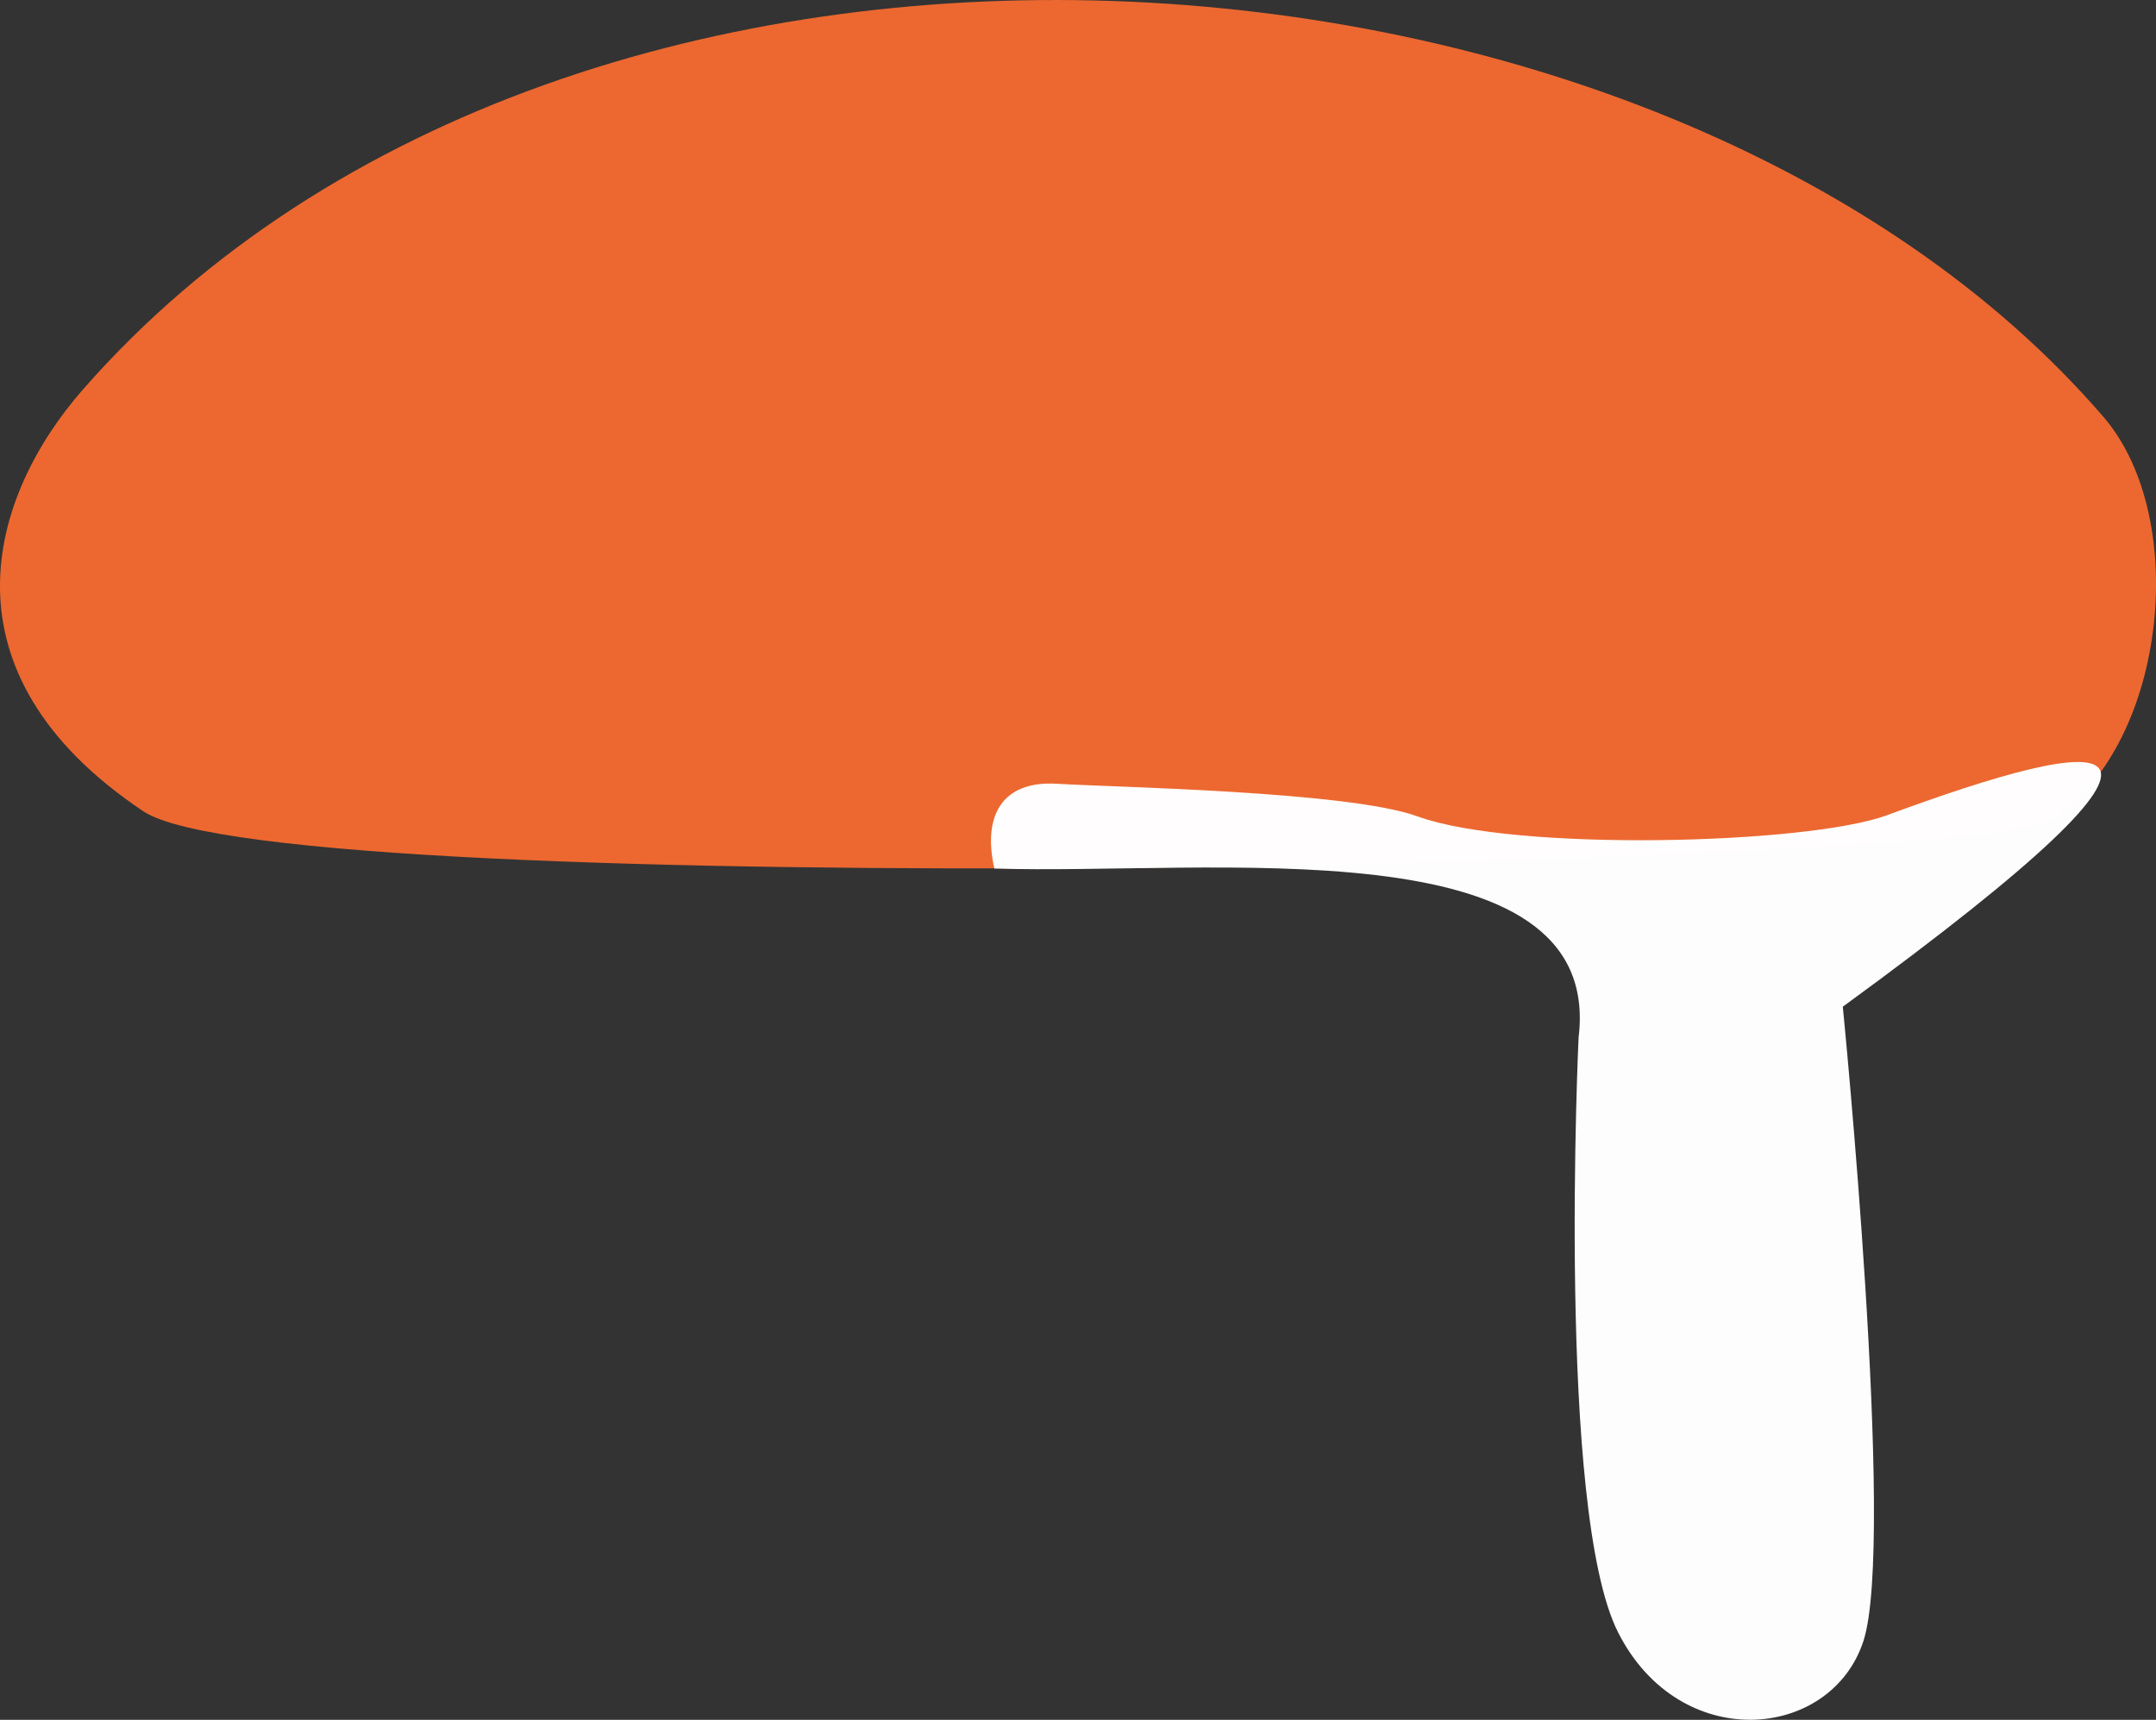 <?xml version="1.0" encoding="UTF-8" standalone="no"?>
<svg
   xmlns:dc="http://purl.org/dc/elements/1.1/"
   xmlns:cc="http://creativecommons.org/ns#"
   xmlns:rdf="http://www.w3.org/1999/02/22-rdf-syntax-ns#"
   xmlns:svg="http://www.w3.org/2000/svg"
   xmlns="http://www.w3.org/2000/svg"
   version="1.1"
   id="svg2"
   width="42.611"
   height="34"
   viewBox="0 0 42.611 34">
  <rect x="0" y="0" width="42.611" height="34" fill="#333333" stroke="none"/>
  <defs
     id="defs6" />
  <g
     transform="translate(-42.447,-56.546)"
     id="layer2" />
  <g
     transform="translate(-42.447,-56.546)"
     id="layer1">
    <g
       id="g4523"
       transform="translate(-0.252,0.414)">
      <path
         id="path14"
         d="m 44.339,63.831 c 9.739,-11.116 31.243,-9.542 39.932,0.542 1.757,2.039 1.215,6.602 -1.085,8 -1.442,0.876 -34.908,1.637 -37.656,-0.203 -4.11,-2.752 -3.042,-6.227 -1.191,-8.339 z"
         style="fill:#ec6830;fill-opacity:1;stroke:none;stroke-width:1px;stroke-linecap:butt;stroke-linejoin:miter;stroke-opacity:1" />
      <path
         id="path4516"
         d="m 62.351,73.302 c -0.237,-1.051 0.158,-1.743 1.243,-1.675 1.085,0.068 5.747,0.145 7.119,0.644 1.928,0.702 7.676,0.558 9.269,-0.018 4.354,-1.61 7.171,-2.079 -0.862,3.781 0,0 1.051,10.576 0.407,12.542 -0.644,1.966 -3.627,2.237 -4.847,-0.17 C 73.458,86 73.898,76.644 73.898,76.644 74.415,72.397 66.538,73.441 62.351,73.302 Z"
         style="fill:#ffffff;fill-opacity:0.985;stroke:none;stroke-width:1px;stroke-linecap:butt;stroke-linejoin:miter;stroke-opacity:1" />
      <path
         id="path4518"
         d="M 81.627,77.356 Z"
         style="fill:none;stroke:#000000;stroke-width:1px;stroke-linecap:butt;stroke-linejoin:miter;stroke-opacity:1" />
    </g>
  </g>
</svg>
